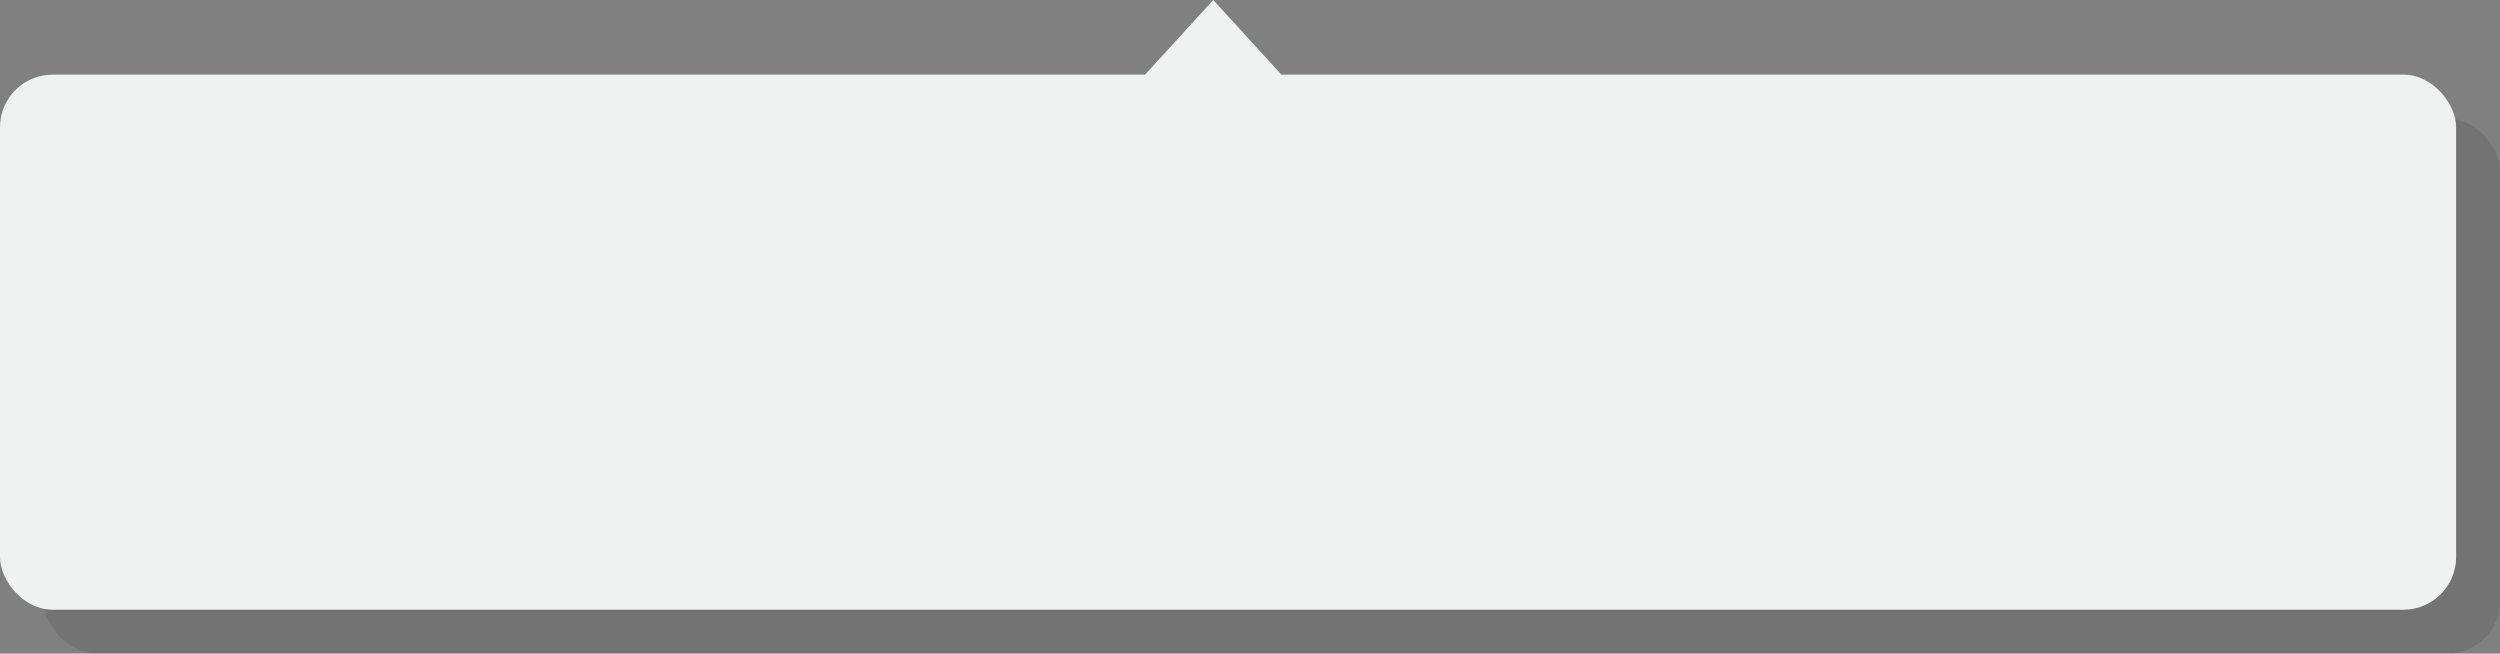 <svg id="Capa_1" data-name="Capa 1" xmlns="http://www.w3.org/2000/svg" viewBox="0 0 569.69 148.94"><rect x="0" y="0" width="569.69" height="148.94" fill="#808080" stroke="none"/><defs><style>.cls-1{opacity:0.1;}.cls-2{fill:#f0f1f1;}</style></defs><title>Sin título-3</title><g id="_Rectángulo_" data-name="&lt;Rectángulo&gt;"><g class="cls-1"><rect x="10" y="27" width="559.69" height="121.94" rx="12" ry="12"/></g><rect class="cls-2" y="17" width="559.69" height="121.94" rx="12" ry="12"/></g><polygon id="_Trazado_" data-name="&lt;Trazado&gt;" class="cls-2" points="252.49 26.25 276.47 0 276.47 0 300.44 26.25 252.49 26.25"/></svg>